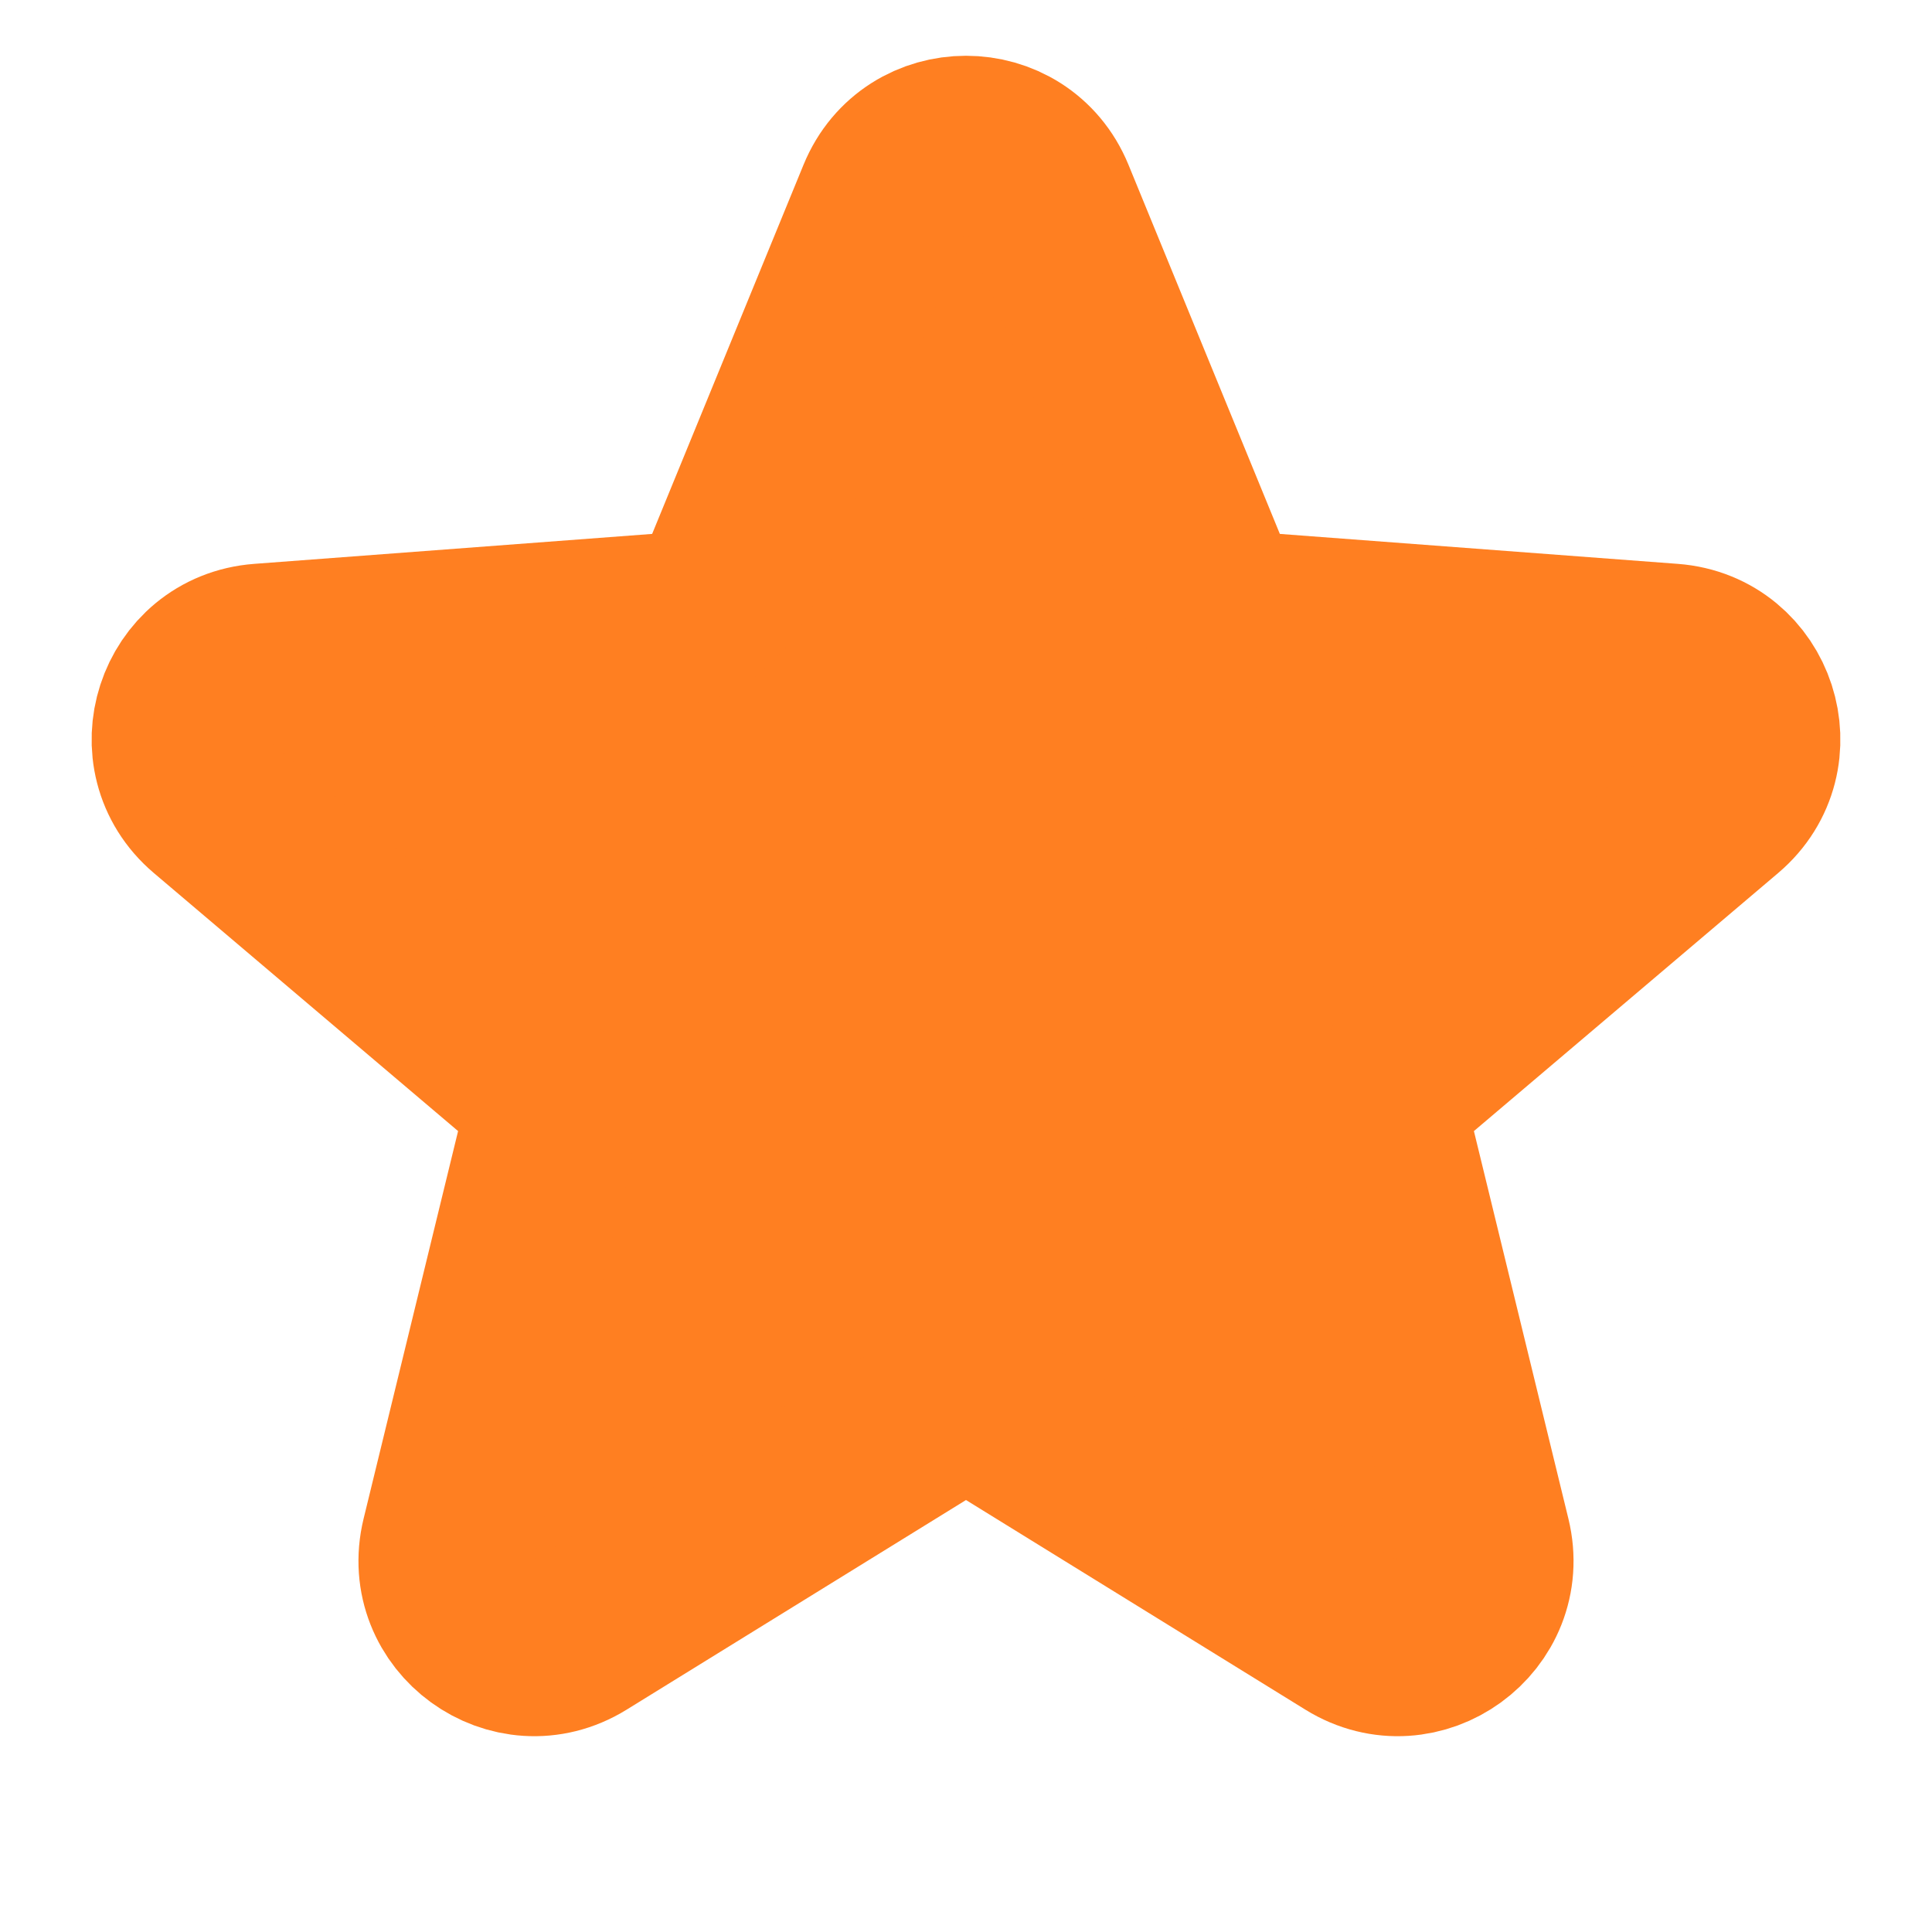 <svg width="22" height="22" viewBox="0 0 22 22" fill="none" xmlns="http://www.w3.org/2000/svg">
<path d="M10.075 2.256C10.414 1.428 11.586 1.428 11.925 2.256L13.649 6.46C13.793 6.81 14.122 7.049 14.499 7.077L19.03 7.418C19.922 7.485 20.284 8.599 19.602 9.178L16.137 12.117C15.848 12.361 15.723 12.748 15.812 13.116L16.888 17.53C17.1 18.399 16.152 19.088 15.391 18.618L11.525 16.23C11.203 16.032 10.797 16.032 10.475 16.23L6.609 18.618C5.848 19.088 4.9 18.399 5.112 17.53L6.188 13.116C6.277 12.748 6.152 12.361 5.863 12.117L2.398 9.178C1.716 8.599 2.078 7.485 2.97 7.418L7.5 7.077C7.878 7.049 8.207 6.81 8.351 6.46L10.075 2.256Z" fill="#FF7F21" stroke="#FF7F21" stroke-width="2"/>
</svg>
